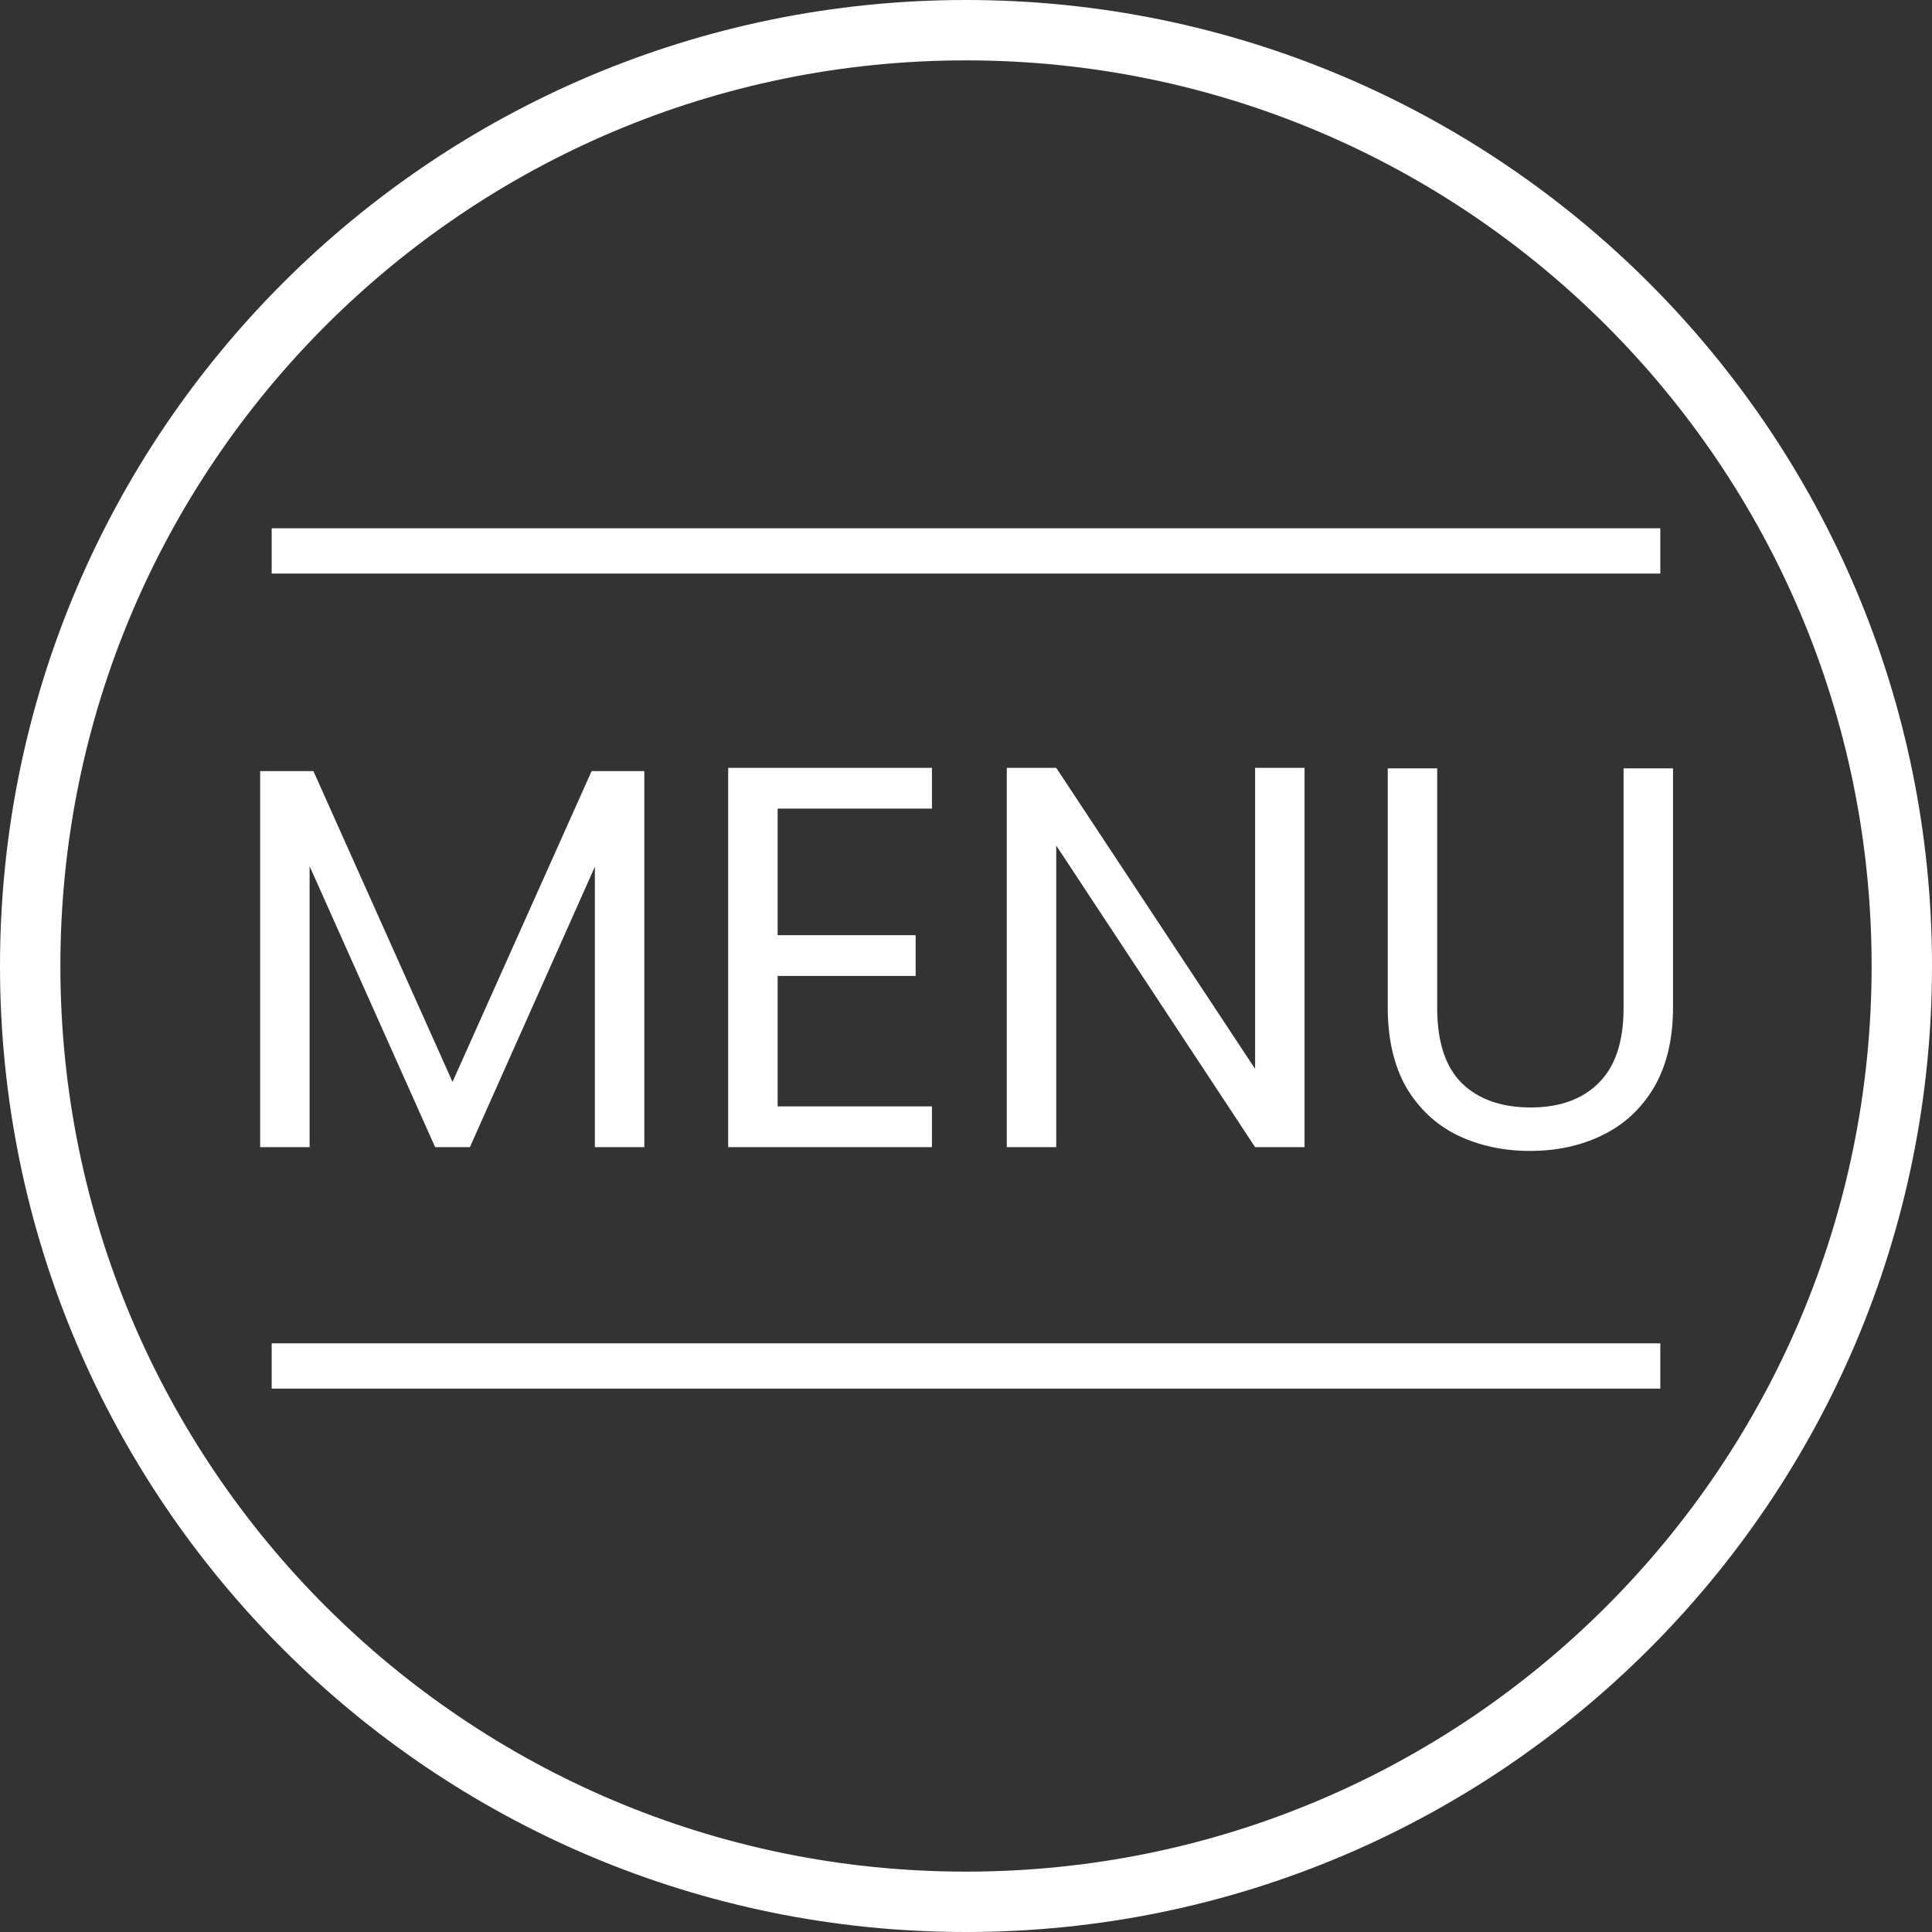 <svg width="64" height="64" viewBox="0 0 64 64" fill="none" xmlns="http://www.w3.org/2000/svg">
<rect x="0" y="0" width="64" height="64" fill="#333333" stroke="none"/>
<g style="mix-blend-mode:exclusion">
<path d="M32 63C49.121 63 63 49.121 63 32C63 14.879 49.121 1 32 1C14.879 1 1 14.879 1 32C1 49.121 14.879 63 32 63Z" stroke="white" stroke-width="2" stroke-linecap="round" stroke-linejoin="round"/>
<path d="M21.344 25.544V38H19.706V28.712L15.566 38H14.414L10.256 28.694V38H8.618V25.544H10.382L14.99 35.84L19.598 25.544H21.344ZM25.76 26.786V30.98H30.332V32.33H25.76V36.65H30.872V38H24.122V25.436H30.872V26.786H25.76ZM43.215 38H41.577L34.989 28.01V38H33.351V25.436H34.989L41.577 35.408V25.436H43.215V38ZM47.609 25.454V33.392C47.609 34.508 47.879 35.336 48.419 35.876C48.971 36.416 49.733 36.686 50.705 36.686C51.665 36.686 52.415 36.416 52.955 35.876C53.507 35.336 53.783 34.508 53.783 33.392V25.454H55.421V33.374C55.421 34.418 55.211 35.3 54.791 36.02C54.371 36.728 53.801 37.256 53.081 37.604C52.373 37.952 51.575 38.126 50.687 38.126C49.799 38.126 48.995 37.952 48.275 37.604C47.567 37.256 47.003 36.728 46.583 36.02C46.175 35.3 45.971 34.418 45.971 33.374V25.454H47.609Z" fill="white"/>
<line x1="9" y1="18.25" x2="55" y2="18.25" stroke="white" stroke-width="1.5"/>
<line x1="9" y1="45.25" x2="55" y2="45.25" stroke="white" stroke-width="1.5"/>
</g>
</svg>
